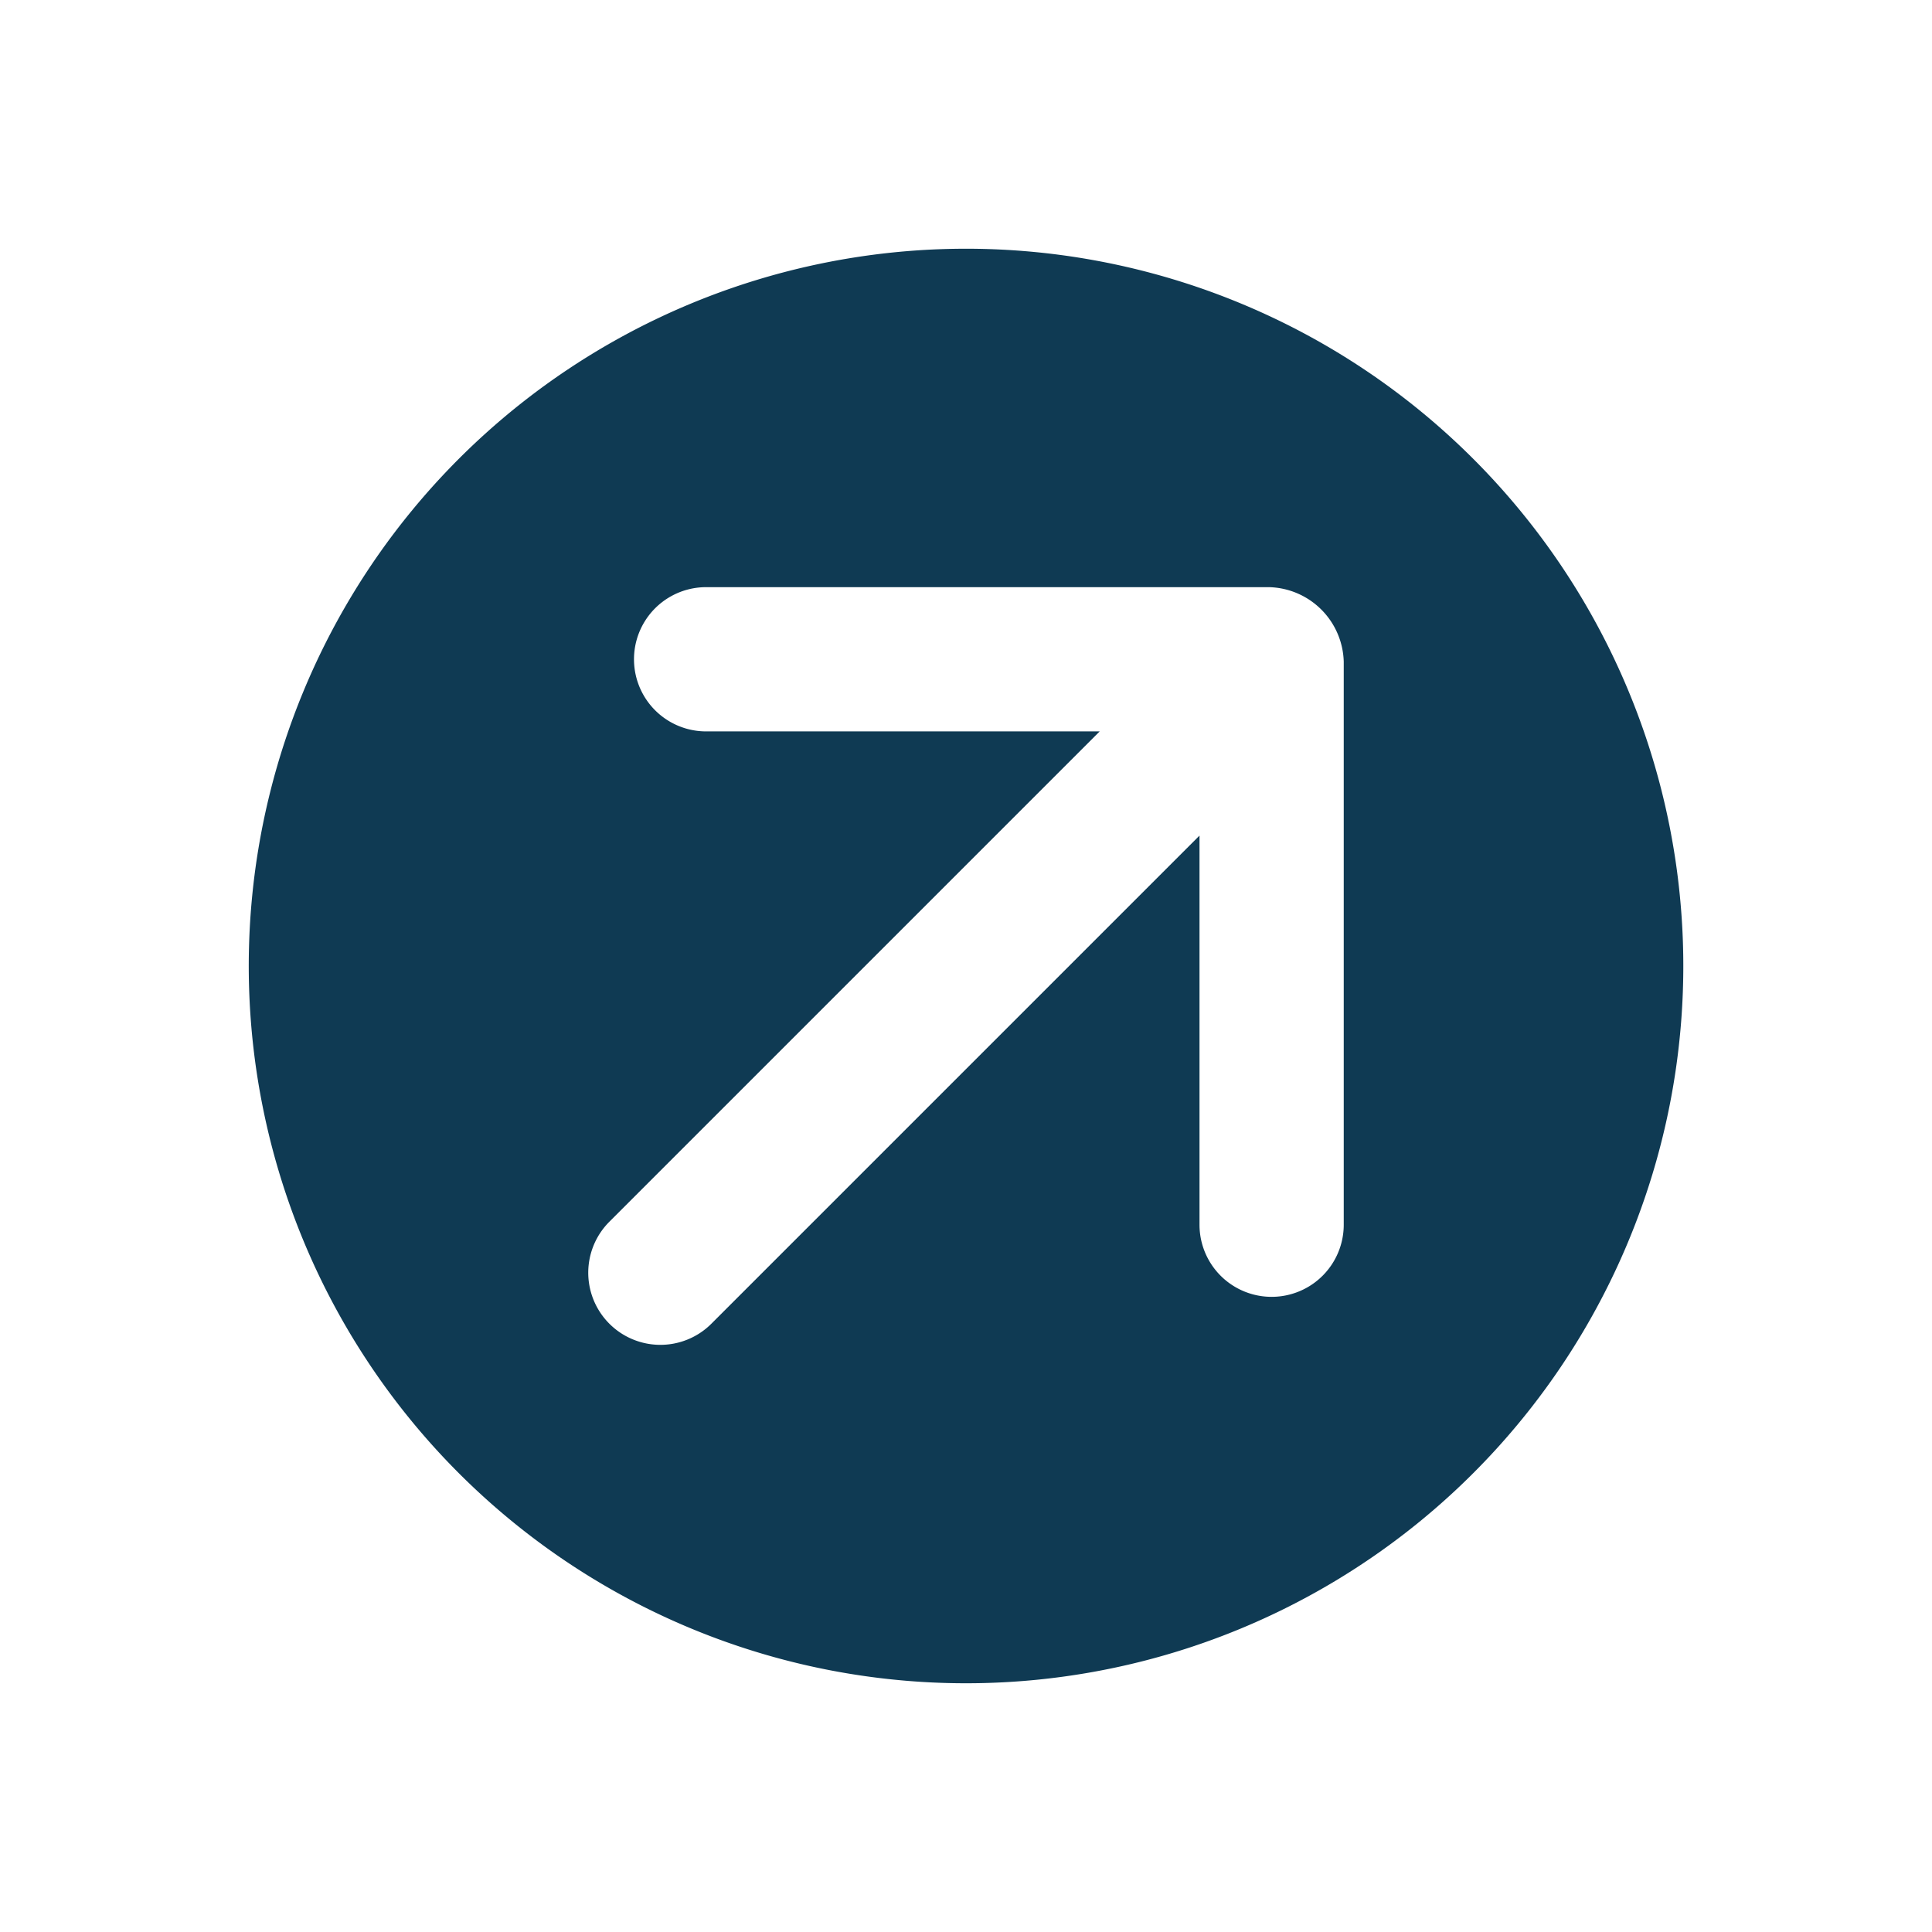 <svg xmlns="http://www.w3.org/2000/svg" xmlns:xlink="http://www.w3.org/1999/xlink" width="58" height="58" viewBox="0 0 58 58">
  <defs>
    <clipPath id="clip-path">
      <rect id="Rectangle_15825" data-name="Rectangle 15825" width="58" height="58" transform="translate(418 5123)" fill="#fff" stroke="#707070" stroke-width="1"/>
    </clipPath>
    <clipPath id="clip-path-2">
      <rect id="Rectangle_15826" data-name="Rectangle 15826" width="43.067" height="43.067" fill="#0f3a53"/>
    </clipPath>
  </defs>
  <g id="_05" data-name="05" transform="translate(-418 -5123)" clip-path="url(#clip-path)">
    <g id="Group_41784" data-name="Group 41784" transform="translate(425.467 5130.467)" clip-path="url(#clip-path-2)">
      <path id="Path_63603" data-name="Path 63603" d="M21.533,0A21.533,21.533,0,1,0,43.067,21.533,21.533,21.533,0,0,0,21.533,0m11.34,29.3a2.165,2.165,0,1,1-4.33,0V17.618L13.889,32.272a2.165,2.165,0,0,1-3.062-3.062l14.72-14.72H13.731a2.165,2.165,0,0,1,0-4.33h16.9A2.3,2.3,0,0,1,32.873,12.4Z" fill="#0f3a53"/>
    </g>
  </g>
</svg>
